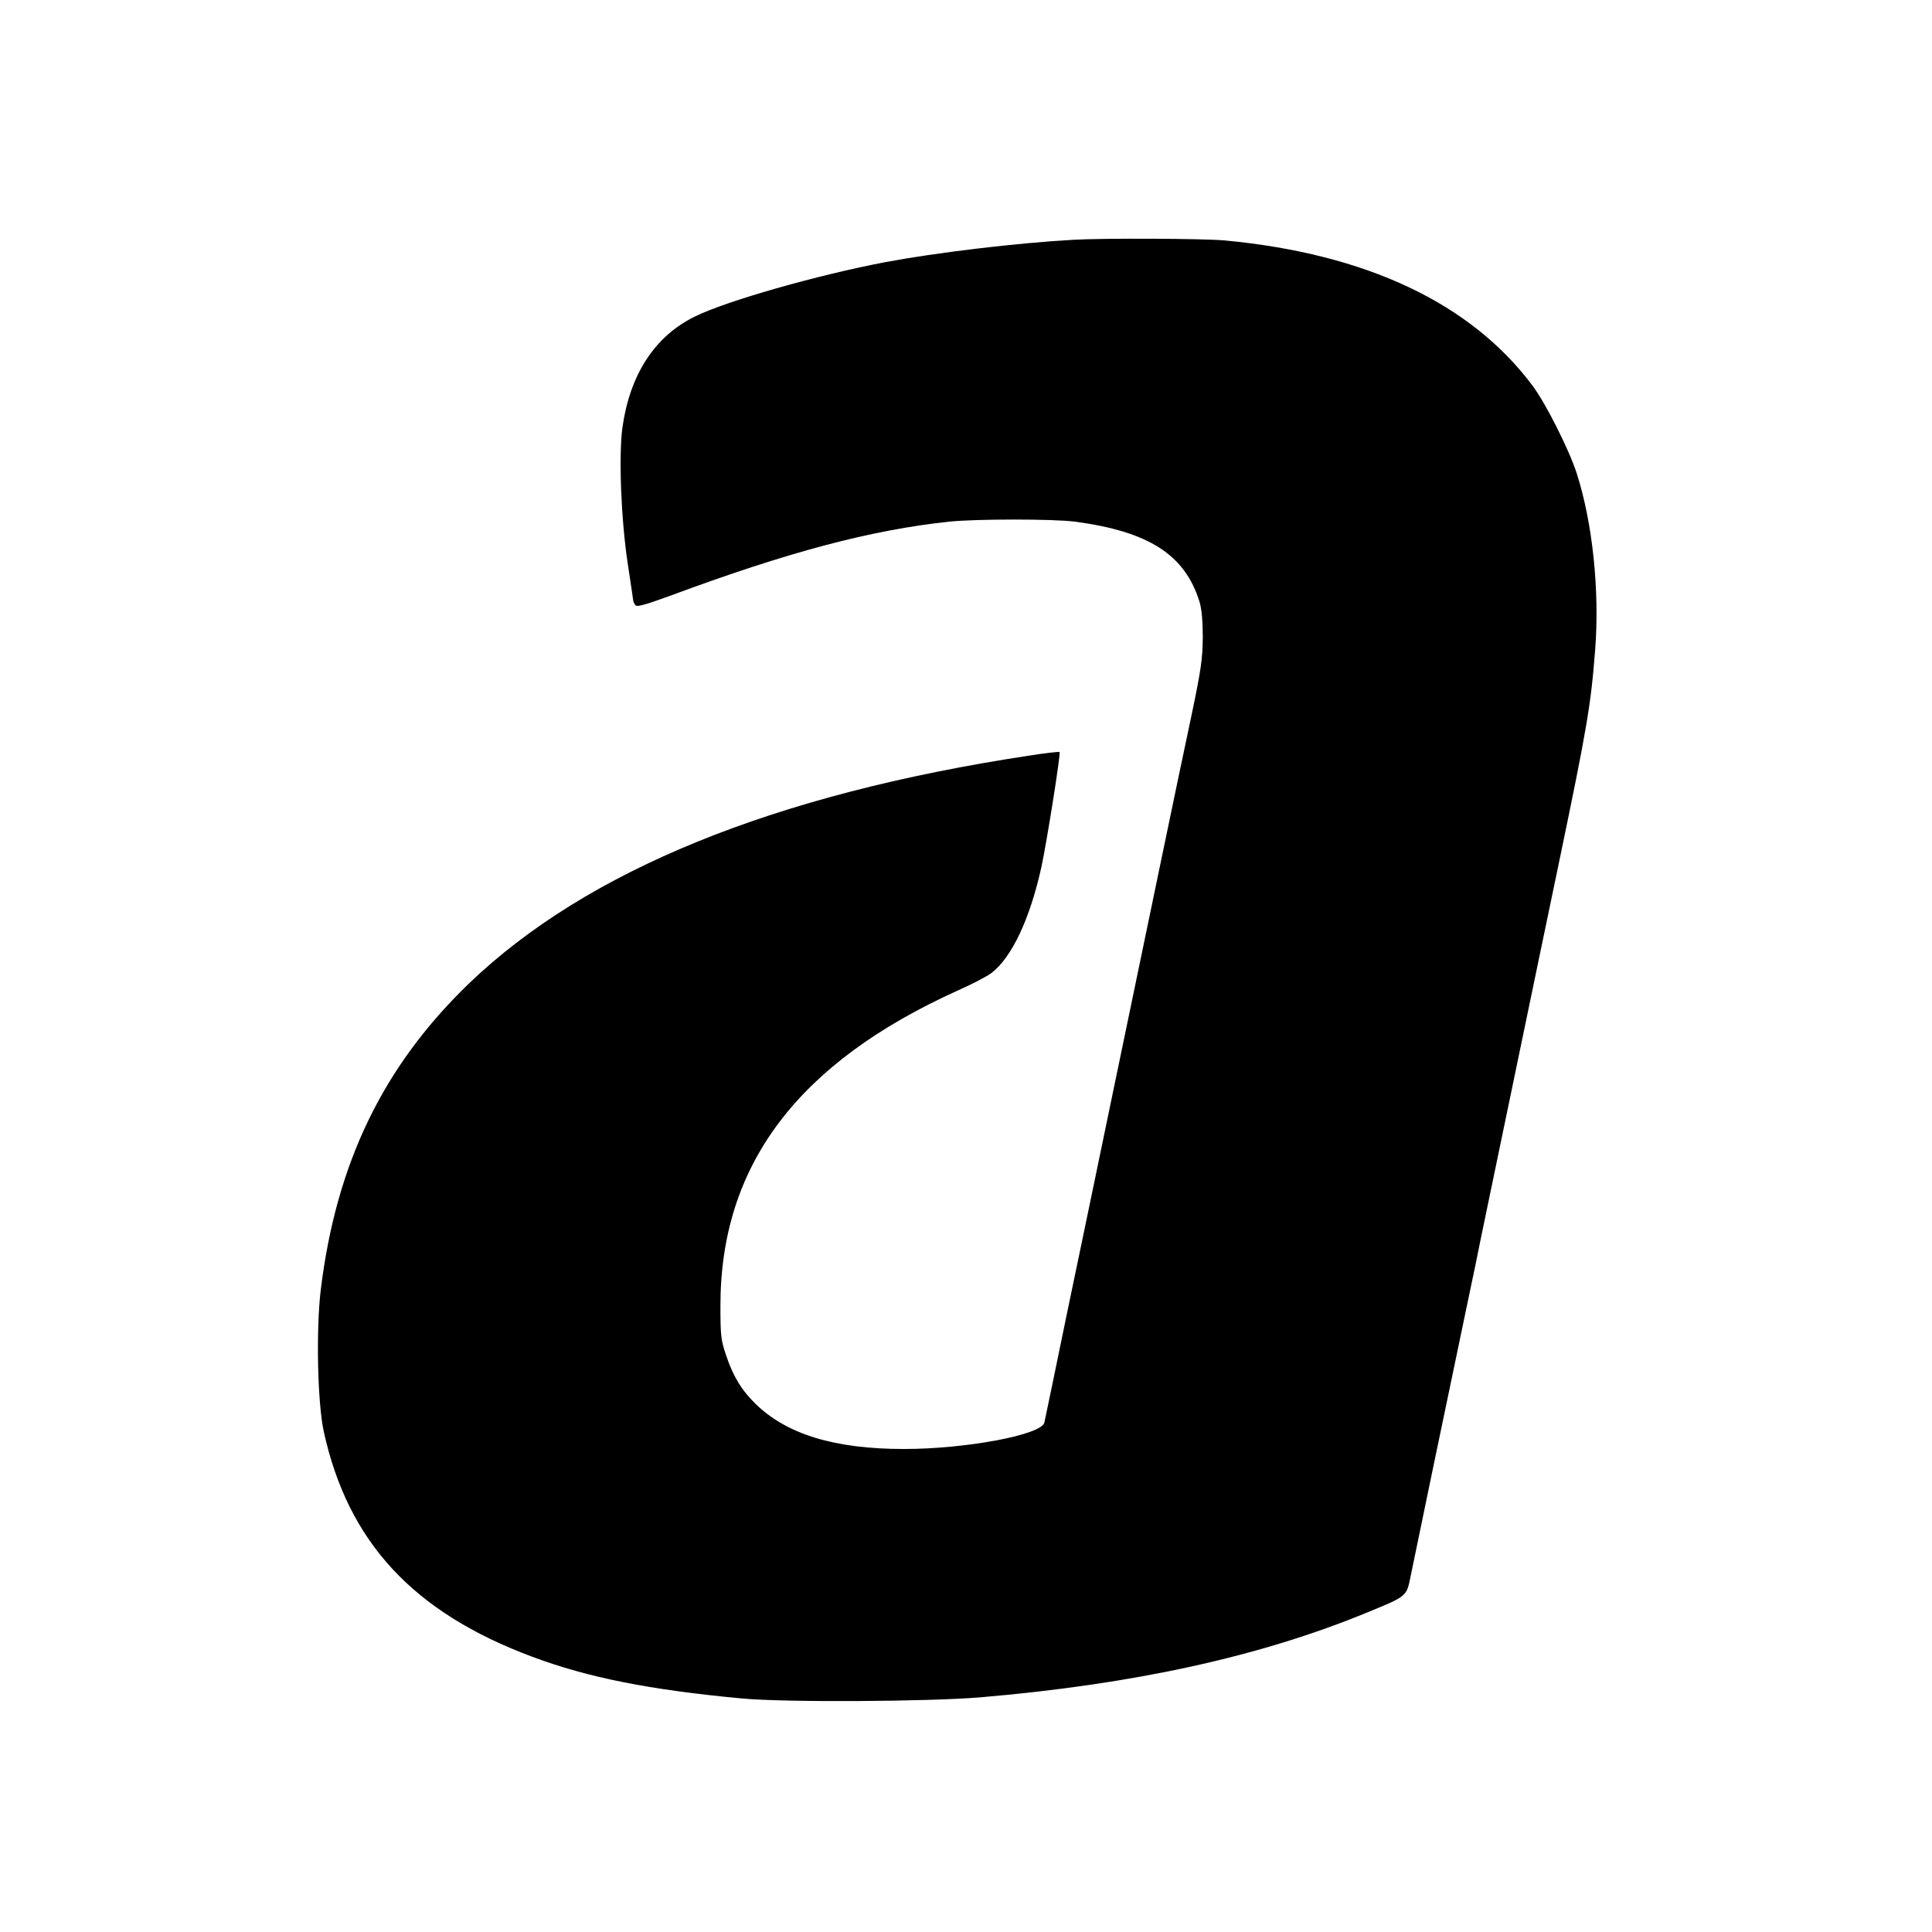 <?xml version="1.0" standalone="no"?>
<!DOCTYPE svg PUBLIC "-//W3C//DTD SVG 20010904//EN"
 "http://www.w3.org/TR/2001/REC-SVG-20010904/DTD/svg10.dtd">
<svg version="1.0" xmlns="http://www.w3.org/2000/svg"
 width="900pt" height="900pt" viewBox="0 0 900 900"
 preserveAspectRatio="xMidYMid meet">
<g transform="translate(0,900) scale(0.1,-0.1)"
fill="#000000" stroke="none">
<path d="M5000 7883 c-267 -15 -640 -60 -875 -104 -316 -60 -742 -181 -889
-254 -187 -92 -303 -272 -337 -520 -17 -133 -6 -422 25 -629 14 -93 26 -172
26 -175 0 -3 4 -12 9 -19 7 -11 39 -2 161 42 552 205 937 307 1302 346 126 13
484 13 585 0 345 -46 513 -154 581 -374 10 -34 15 -89 15 -166 -1 -99 -8 -149
-51 -355 -28 -132 -99 -469 -157 -750 -58 -280 -155 -746 -215 -1035 -60 -289
-154 -743 -210 -1010 -55 -267 -102 -495 -105 -507 -13 -57 -365 -123 -654
-123 -322 0 -545 68 -690 209 -67 65 -106 130 -138 226 -25 73 -27 93 -27 235
1 653 360 1129 1106 1466 68 30 138 67 156 81 95 72 180 253 233 493 25 115
91 531 85 537 -2 2 -66 -5 -142 -17 -1189 -180 -2061 -535 -2610 -1062 -399
-385 -618 -836 -690 -1428 -22 -185 -15 -523 14 -658 113 -515 416 -843 972
-1050 259 -97 547 -154 975 -194 199 -19 865 -15 1110 5 717 61 1306 190 1805
396 187 77 182 73 202 172 16 80 167 806 264 1269 25 118 52 247 59 285 8 39
33 158 55 265 40 191 107 514 215 1035 30 143 75 359 100 480 127 611 146 718
166 980 21 274 -12 589 -86 820 -36 111 -144 326 -207 410 -288 384 -775 613
-1433 675 -99 9 -566 11 -705 3z"/>
</g>
</svg>
